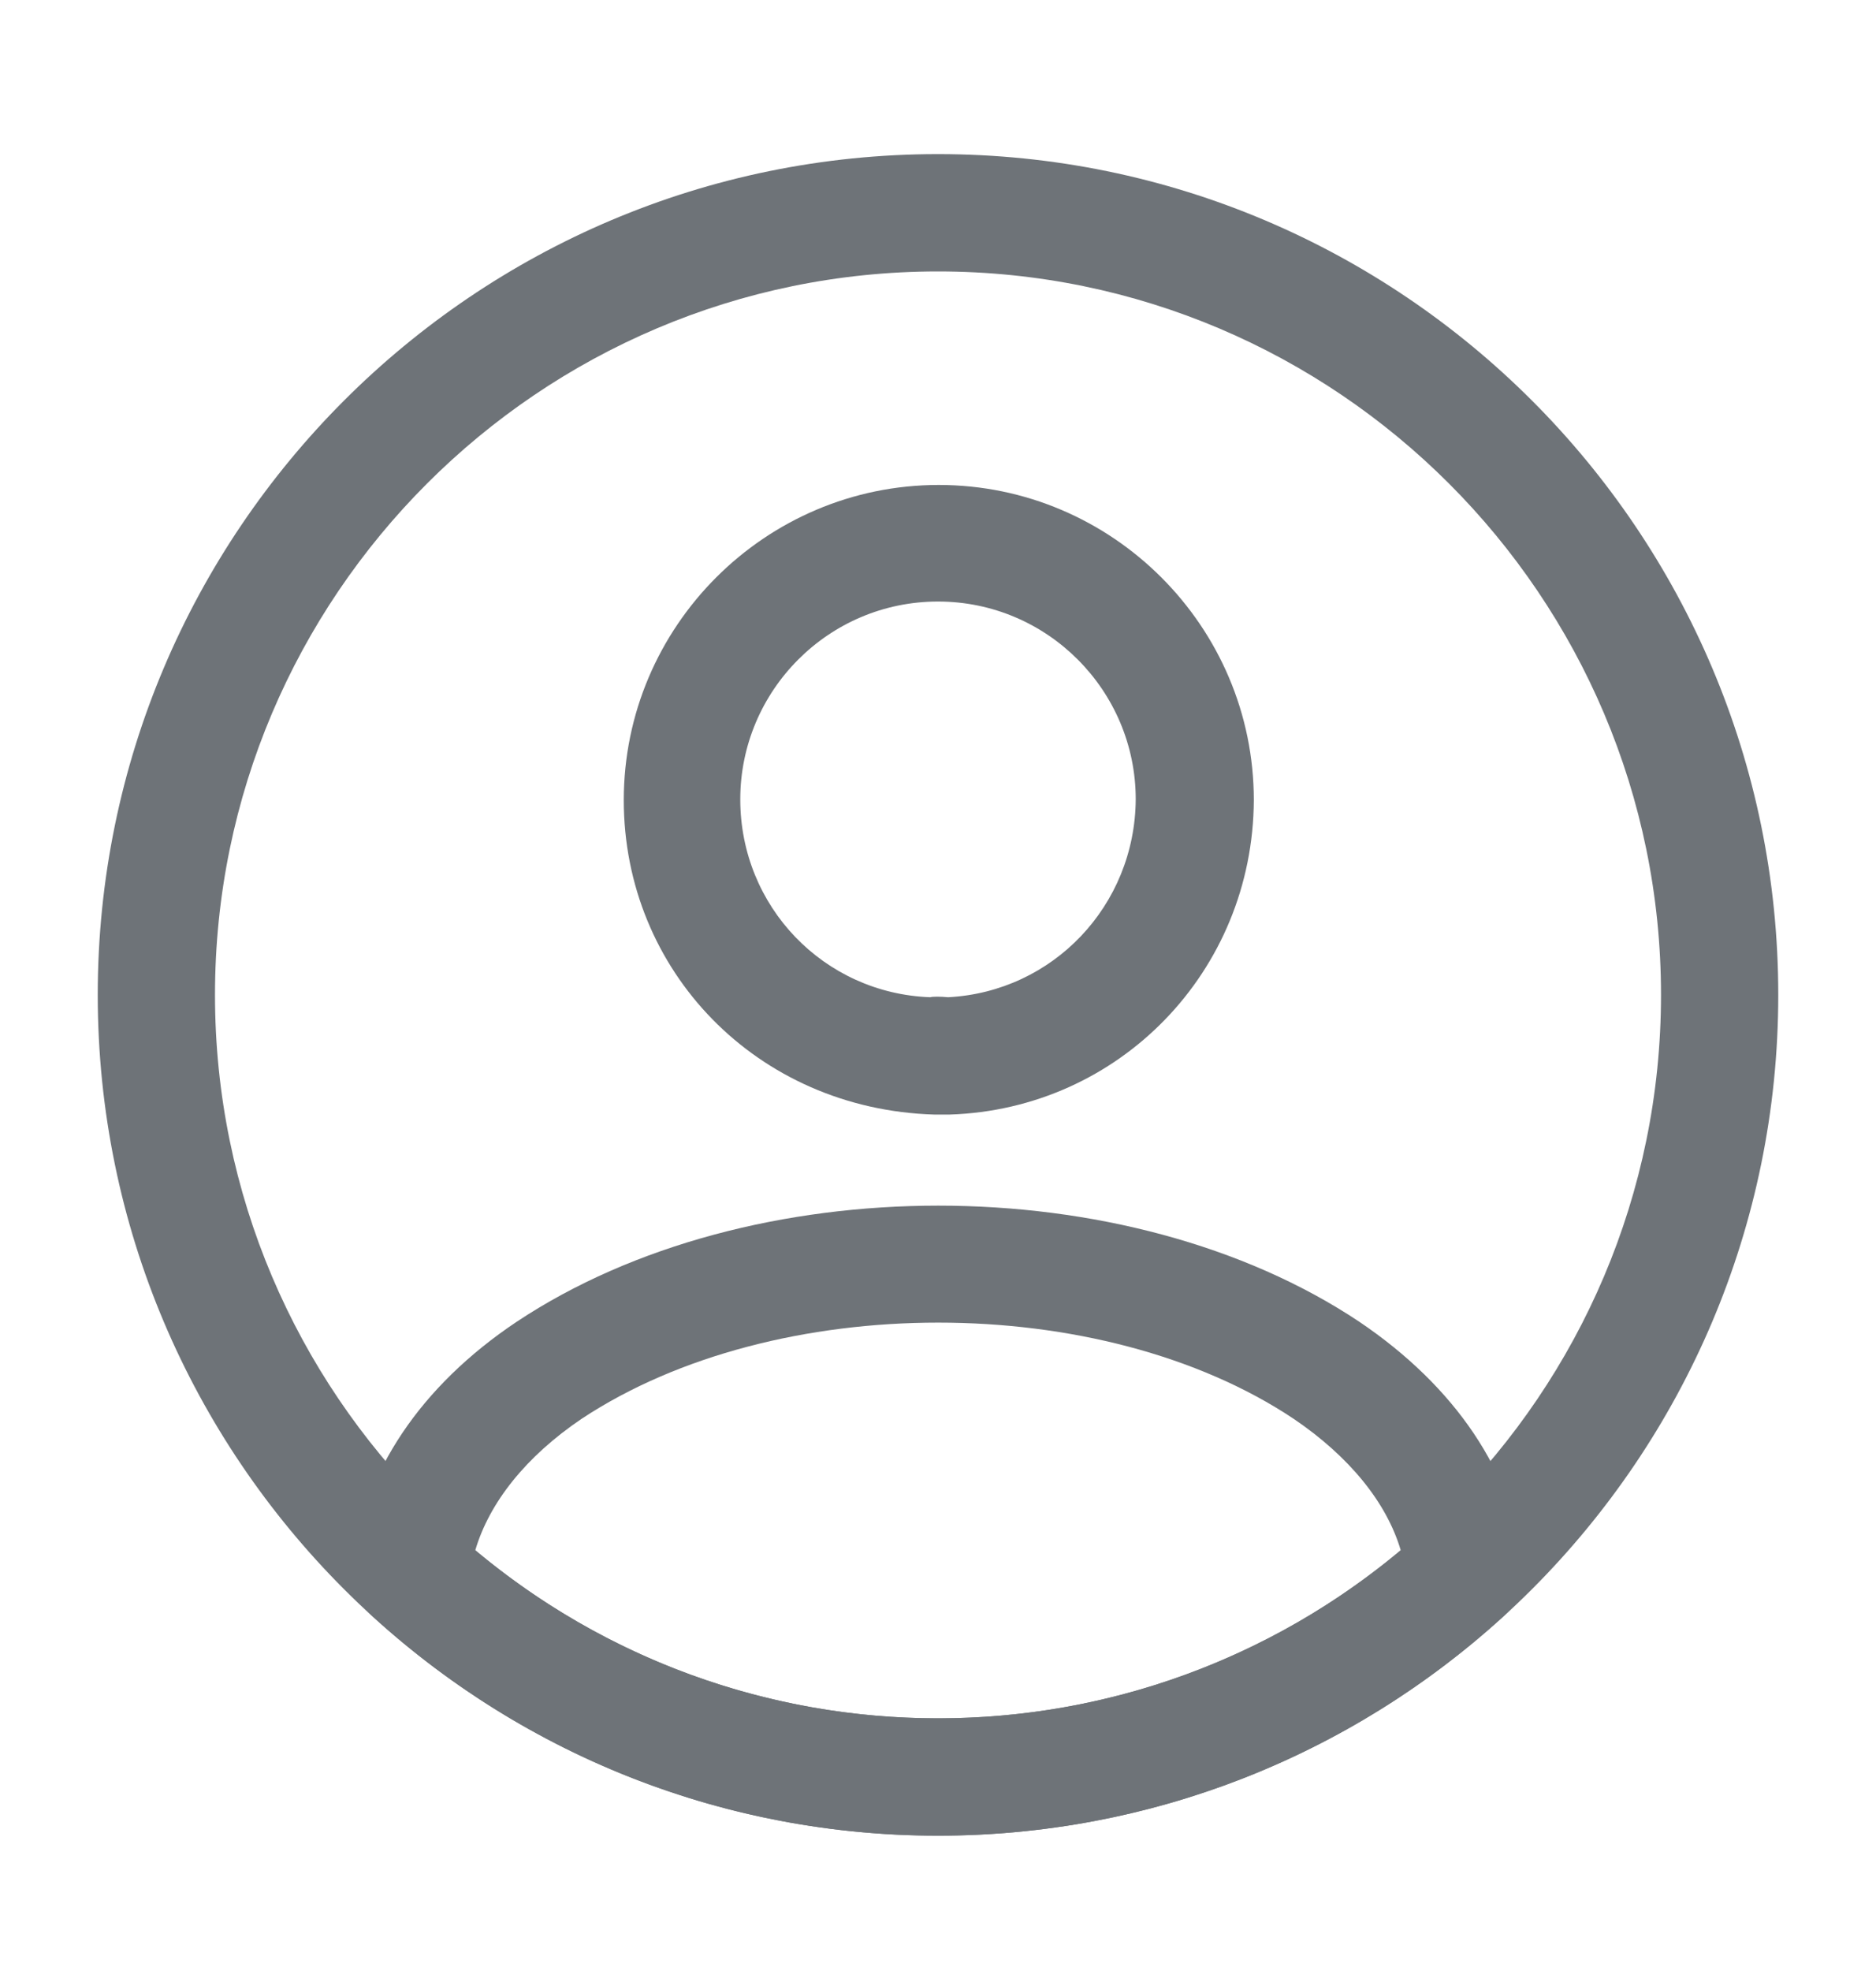<svg width="20" height="21" viewBox="0 0 20 21" fill="none" xmlns="http://www.w3.org/2000/svg">
<path d="M10.1 11.875C10.083 11.875 10.058 11.875 10.042 11.875C10.017 11.875 9.983 11.875 9.958 11.875C8.067 11.817 6.65 10.342 6.65 8.525C6.65 6.675 8.158 5.167 10.008 5.167C11.858 5.167 13.367 6.675 13.367 8.525C13.358 10.35 11.933 11.817 10.125 11.875C10.108 11.875 10.108 11.875 10.1 11.875ZM10 6.409C8.833 6.409 7.892 7.359 7.892 8.517C7.892 9.659 8.783 10.584 9.917 10.625C9.942 10.617 10.025 10.617 10.108 10.625C11.225 10.567 12.1 9.65 12.108 8.517C12.108 7.359 11.167 6.409 10 6.409Z" fill="#6E7378"/>
<path d="M10 19.558C7.758 19.558 5.617 18.725 3.958 17.208C3.808 17.075 3.742 16.875 3.758 16.683C3.867 15.691 4.483 14.767 5.508 14.083C7.992 12.433 12.017 12.433 14.492 14.083C15.517 14.775 16.133 15.691 16.242 16.683C16.267 16.883 16.192 17.075 16.042 17.208C14.383 18.725 12.242 19.558 10 19.558ZM5.067 16.517C6.45 17.675 8.192 18.308 10 18.308C11.808 18.308 13.55 17.675 14.933 16.517C14.783 16.008 14.383 15.517 13.792 15.117C11.742 13.75 8.267 13.75 6.2 15.117C5.608 15.517 5.217 16.008 5.067 16.517Z" fill="#6E7378"/>
<path d="M10 19.558C5.058 19.558 1.042 15.542 1.042 10.6C1.042 5.658 5.058 1.642 10 1.642C14.942 1.642 18.958 5.658 18.958 10.6C18.958 15.542 14.942 19.558 10 19.558ZM10 2.892C5.75 2.892 2.292 6.35 2.292 10.6C2.292 14.85 5.75 18.308 10 18.308C14.25 18.308 17.708 14.85 17.708 10.6C17.708 6.35 14.25 2.892 10 2.892Z" fill="#6E7378"/>
</svg>
